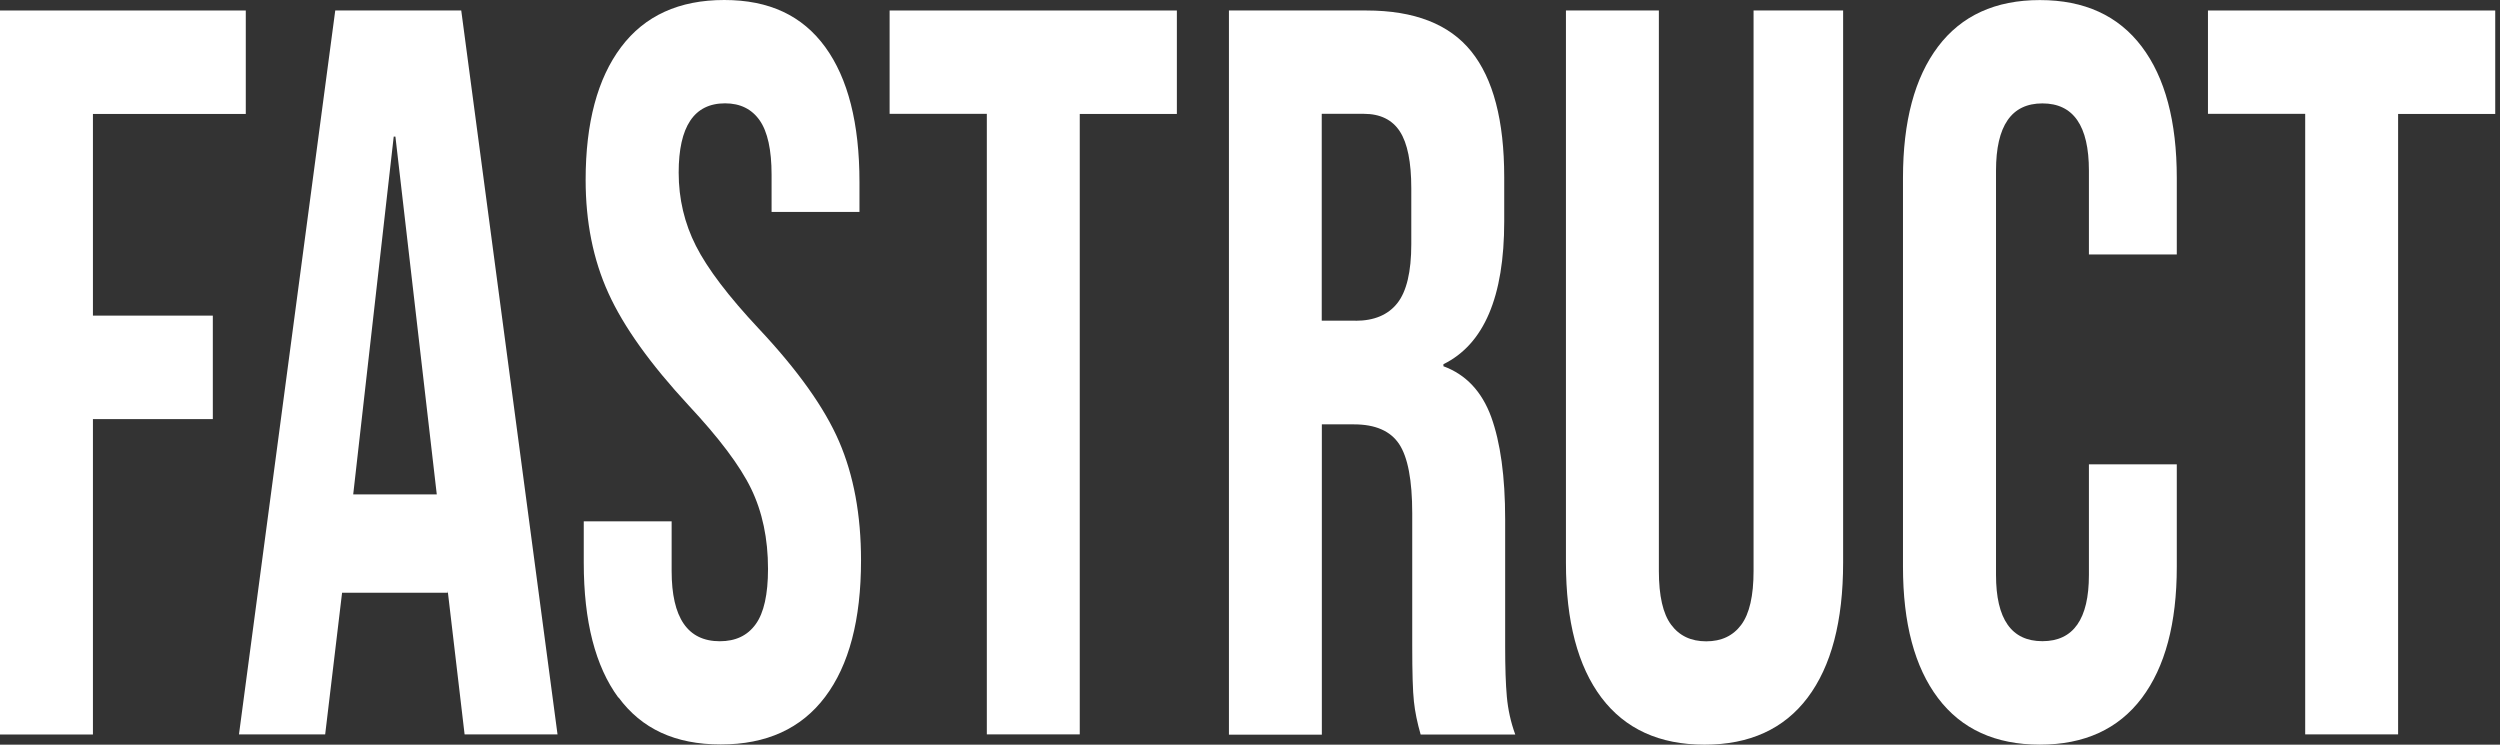 <svg width="141" height="42" viewBox="0 0 141 42" fill="none" xmlns="http://www.w3.org/2000/svg">
<rect x="0" y="0" width="141" height="42" fill="#333333" stroke="none"/>
<path d="M0 0.592H13.862V6.427H5.241V17.801H12.003V23.637H5.241V41.426H0V0.592Z" fill="white"/>
<path d="M18.914 0.592H26.014L31.444 41.419H26.203L25.25 33.315V33.431H19.293L18.34 41.419H13.478L18.908 0.592H18.914ZM24.634 27.885L22.301 7.703H22.206L19.921 27.885H24.64H24.634Z" fill="white"/>
<path d="M34.878 39.349C33.575 37.58 32.924 35.042 32.924 31.737V29.403H37.88V32.201C37.88 34.847 38.786 36.166 40.598 36.166C41.486 36.166 42.161 35.847 42.623 35.202C43.085 34.564 43.316 33.52 43.316 32.085C43.316 30.374 42.996 28.866 42.363 27.561C41.729 26.256 40.551 24.698 38.839 22.864C36.678 20.53 35.168 18.42 34.315 16.535C33.457 14.651 33.03 12.519 33.03 10.149C33.03 6.923 33.7 4.422 35.032 2.653C36.364 0.884 38.301 0 40.847 0C43.393 0 45.252 0.884 46.543 2.653C47.828 4.422 48.474 6.959 48.474 10.265V11.954H43.517V9.852C43.517 8.453 43.292 7.43 42.848 6.792C42.404 6.155 41.753 5.828 40.894 5.828C39.147 5.828 38.277 7.133 38.277 9.736C38.277 11.214 38.603 12.592 39.254 13.875C39.905 15.158 41.09 16.717 42.801 18.543C44.992 20.878 46.502 22.994 47.325 24.901C48.148 26.807 48.562 29.04 48.562 31.606C48.562 34.948 47.888 37.514 46.537 39.305C45.187 41.096 43.227 41.987 40.651 41.987C38.075 41.987 36.187 41.103 34.884 39.334L34.878 39.349Z" fill="white"/>
<path d="M55.651 6.42H50.174V0.592H66.375V6.427H60.898V41.419H55.657V6.42H55.651Z" fill="white"/>
<path d="M69.306 0.592H77.069C79.769 0.592 81.741 1.36 82.978 2.897C84.216 4.434 84.838 6.797 84.838 9.987V12.495C84.838 16.736 83.695 19.418 81.409 20.541V20.657C82.676 21.121 83.576 22.078 84.103 23.514C84.625 24.956 84.891 26.877 84.891 29.291V36.468C84.891 37.635 84.921 38.577 84.986 39.295C85.051 40.013 85.205 40.723 85.46 41.426H80.124C79.935 40.767 79.805 40.143 79.745 39.563C79.68 38.983 79.65 37.932 79.65 36.417V28.951C79.65 27.087 79.402 25.783 78.91 25.043C78.419 24.304 77.566 23.934 76.364 23.934H74.552V41.434H69.312V0.592H69.306ZM76.453 18.091C77.501 18.091 78.289 17.758 78.81 17.098C79.331 16.439 79.597 15.329 79.597 13.771V10.625C79.597 9.146 79.384 8.08 78.952 7.413C78.525 6.754 77.844 6.42 76.927 6.42H74.546V18.084H76.453V18.091Z" fill="white"/>
<path d="M90.321 39.346C88.989 37.577 88.319 35.04 88.319 31.734V0.592H93.56V32.205C93.56 33.605 93.791 34.619 94.253 35.236C94.715 35.859 95.372 36.171 96.231 36.171C97.089 36.171 97.746 35.859 98.208 35.236C98.67 34.612 98.901 33.605 98.901 32.205V0.592H103.952V31.734C103.952 35.04 103.283 37.577 101.951 39.346C100.618 41.115 98.676 41.999 96.136 41.999C93.595 41.999 91.659 41.115 90.321 39.346Z" fill="white"/>
<path d="M109.306 39.374C107.985 37.627 107.328 35.155 107.328 31.965V10.037C107.328 6.847 107.985 4.382 109.306 2.628C110.626 0.881 112.539 0.004 115.05 0.004C117.56 0.004 119.473 0.881 120.794 2.628C122.114 4.375 122.771 6.847 122.771 10.037V14.35H117.815V9.624C117.815 7.094 116.939 5.832 115.192 5.832C113.445 5.832 112.575 7.094 112.575 9.624V32.429C112.575 34.916 113.445 36.163 115.192 36.163C116.939 36.163 117.815 34.916 117.815 32.429V26.188H122.771V31.965C122.771 35.155 122.114 37.62 120.794 39.374C119.473 41.121 117.56 41.998 115.05 41.998C112.539 41.998 110.626 41.121 109.306 39.374Z" fill="white"/>
<path d="M130.007 6.42H124.529V0.592H140.731V6.427H135.253V41.419H130.013V6.42H130.007Z" fill="white"/>
</svg>

